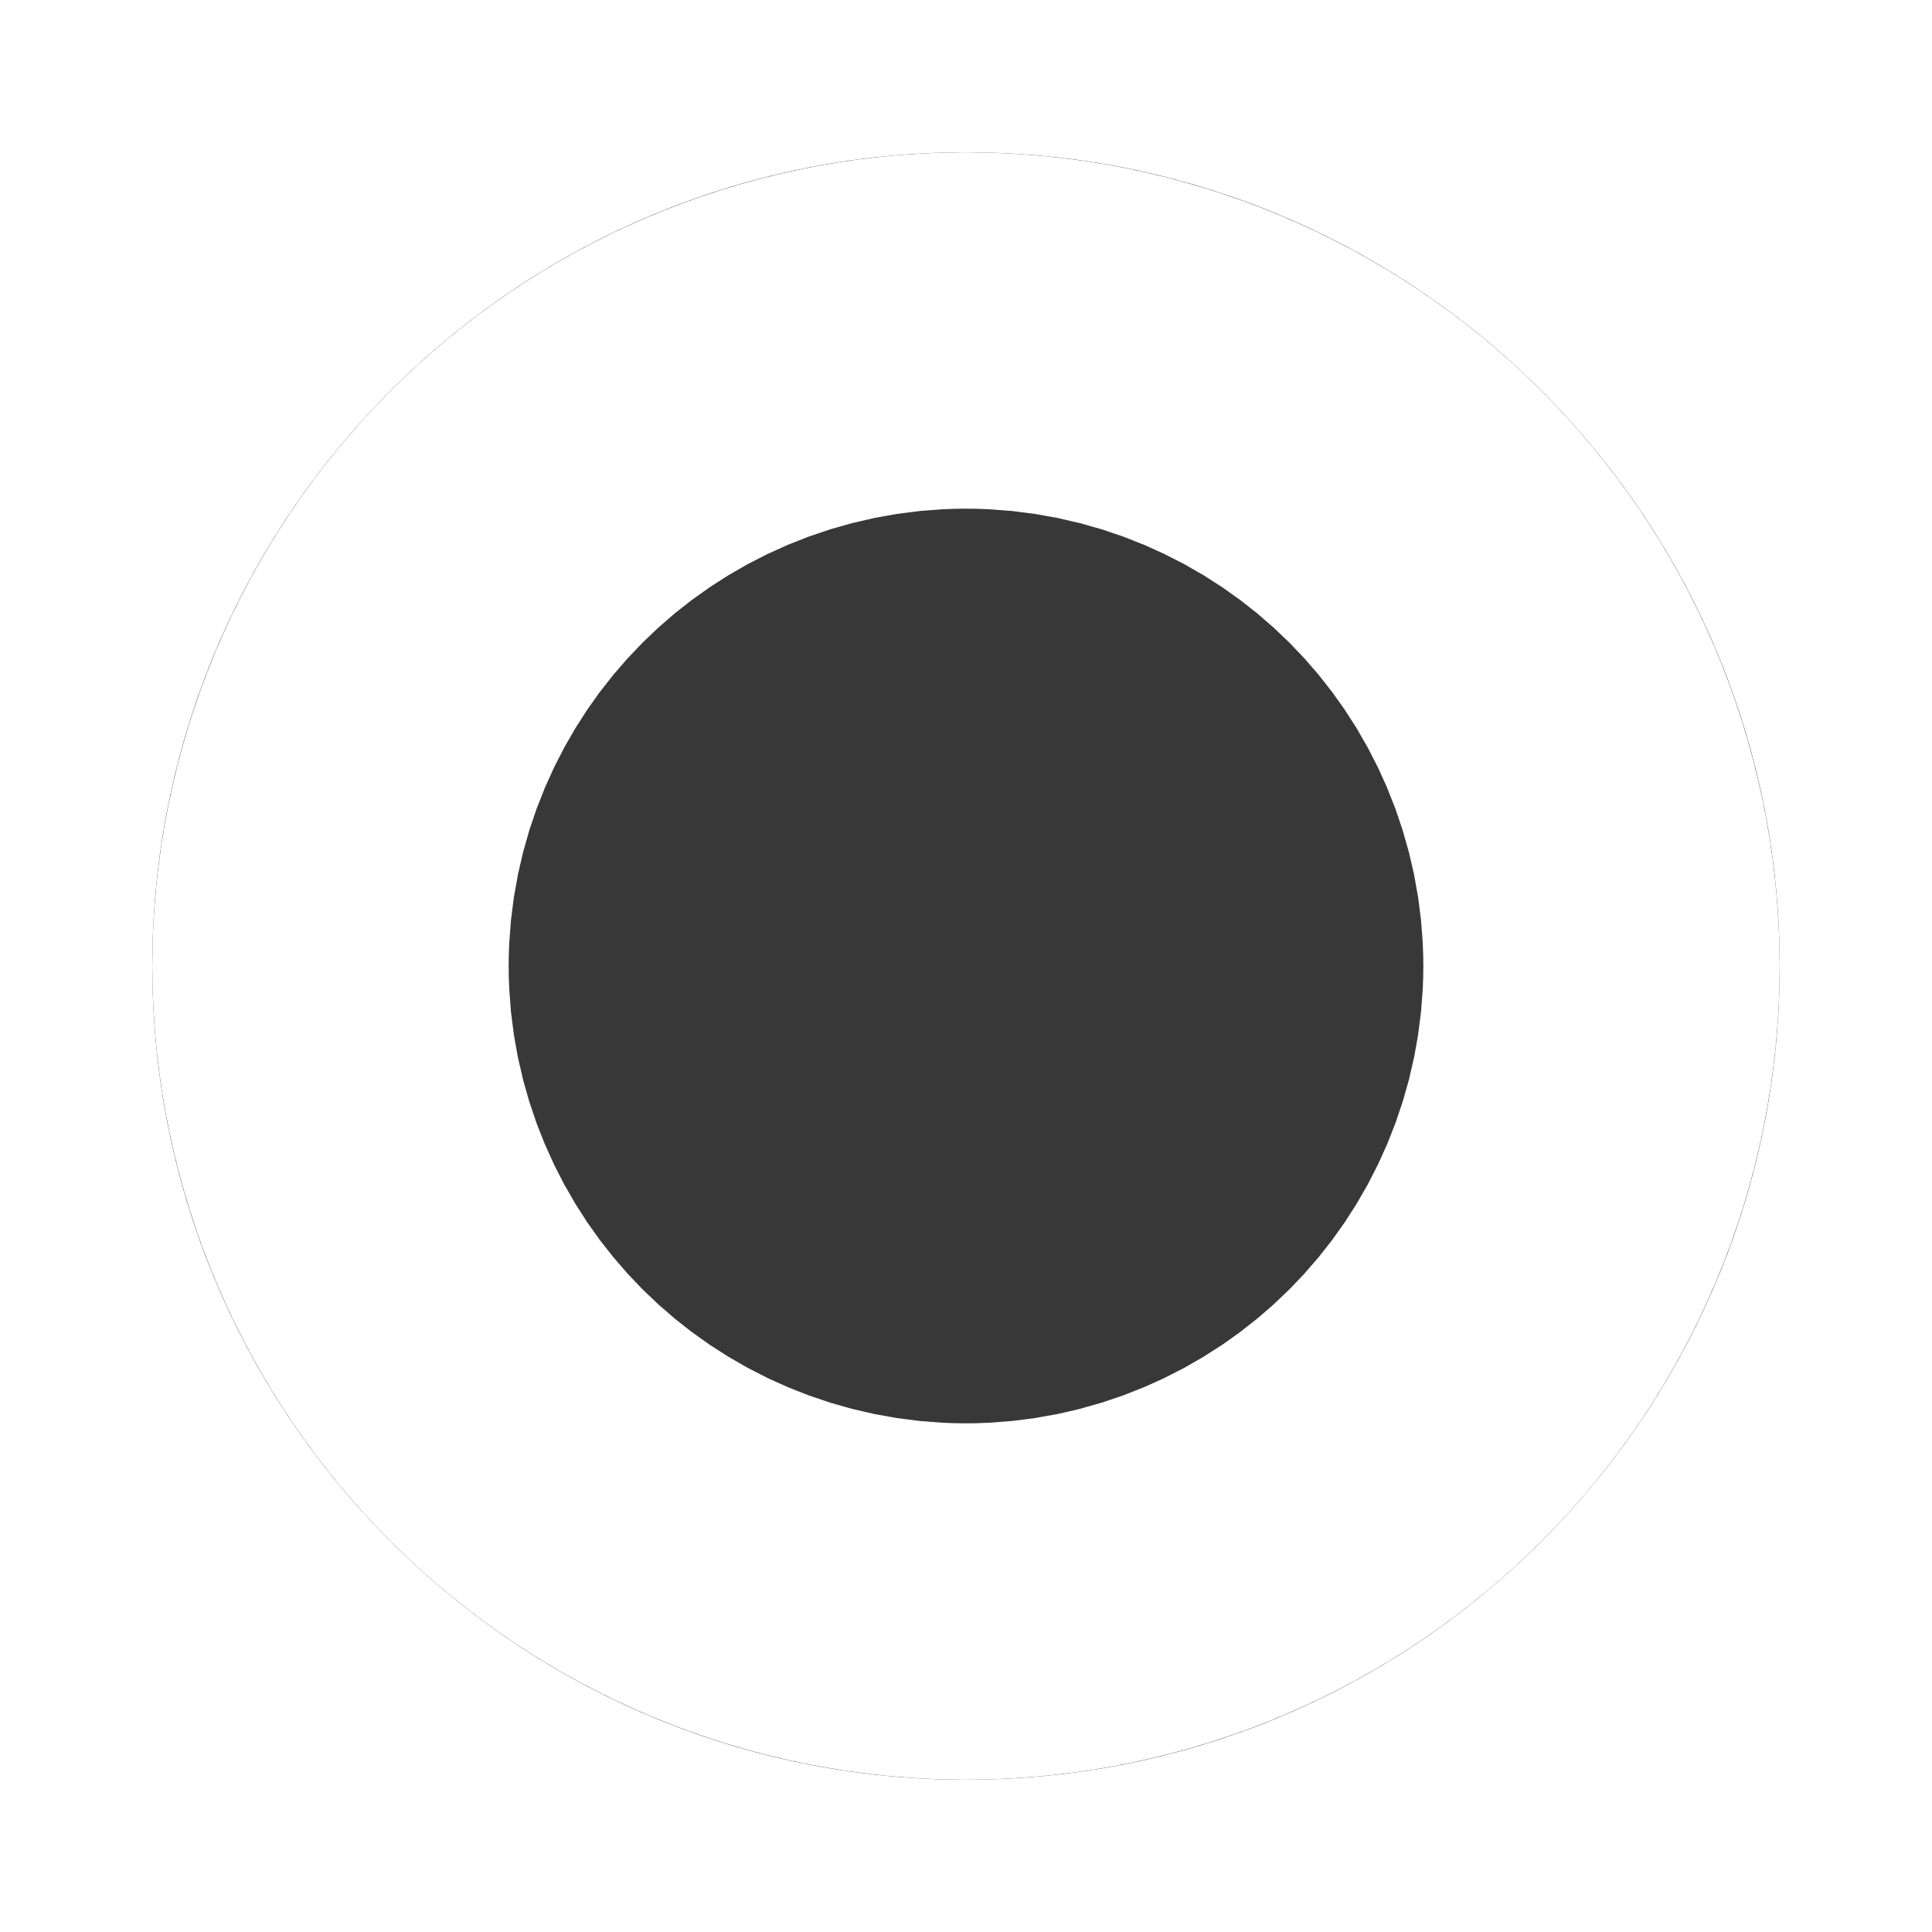 <svg width="53" height="53" viewBox="0 0 53 53" fill="none" xmlns="http://www.w3.org/2000/svg">
<g filter="url(#filter0_b)">
<mask id="path-1-inside-1" fill="white">
<ellipse cx="26.5" cy="26.5" rx="29.08" ry="8.396" transform="rotate(45 26.5 26.5)"/>
</mask>
<path d="M22.407 22.407C28.089 16.725 34.636 14.313 39.589 13.469C44.227 12.678 47.827 13.159 49.599 13.494C52.97 14.13 54.505 15.16 53.691 14.711C52.489 14.048 49.257 11.82 45.219 7.781L-4.093 57.093C3.225 64.411 11.604 71.135 19.993 75.766C23.975 77.963 29.8 80.726 36.673 82.022C42.183 83.061 58.508 84.93 71.719 71.719L22.407 22.407ZM45.219 7.781C41.18 3.743 38.952 0.511 38.289 -0.69C37.84 -1.504 38.871 0.03 39.507 3.402C39.841 5.173 40.322 8.773 39.531 13.411C38.687 18.364 36.275 24.911 30.593 30.593L-18.718 -18.718C-31.929 -5.508 -30.061 10.817 -29.022 16.327C-27.726 23.2 -24.963 29.025 -22.766 33.007C-18.135 41.397 -11.411 49.775 -4.093 57.093L45.219 7.781ZM30.593 30.593C24.911 36.275 18.364 38.687 13.411 39.531C8.773 40.322 5.173 39.841 3.402 39.506C0.03 38.87 -1.504 37.84 -0.69 38.289C0.511 38.952 3.743 41.18 7.782 45.218L57.093 -4.093C49.775 -11.411 41.397 -18.135 33.007 -22.766C29.025 -24.963 23.2 -27.726 16.327 -29.022C10.817 -30.061 -5.507 -31.93 -18.718 -18.718L30.593 30.593ZM7.782 45.218C11.82 49.257 14.048 52.489 14.711 53.691C15.16 54.504 14.13 52.97 13.494 49.598C13.159 47.827 12.679 44.227 13.469 39.589C14.313 34.636 16.725 28.089 22.407 22.407L71.719 71.719C84.93 58.508 83.061 42.183 82.022 36.673C80.726 29.8 77.963 23.975 75.766 19.993C71.135 11.603 64.411 3.225 57.093 -4.093L7.782 45.218Z" fill="white" mask="url(#path-1-inside-1)"/>
</g>
<g filter="url(#filter1_b)">
<path d="M26.5 48.822C38.828 48.822 48.822 38.828 48.822 26.5C48.822 14.172 38.828 4.178 26.5 4.178C14.172 4.178 4.178 14.172 4.178 26.5C4.178 38.828 14.172 48.822 26.5 48.822Z" fill="#383838"/>
<path d="M31.388 26.5C31.388 29.2 29.199 31.388 26.5 31.388C23.8 31.388 21.612 29.2 21.612 26.5C21.612 23.801 23.8 21.612 26.5 21.612C29.199 21.612 31.388 23.801 31.388 26.5Z" stroke="white" stroke-width="34.868"/>
</g>
<defs>
<filter id="filter0_b" x="-0.819" y="-0.819" width="54.638" height="54.638" filterUnits="userSpaceOnUse" color-interpolation-filters="sRGB">
<feFlood flood-opacity="0" result="BackgroundImageFix"/>
<feGaussianBlur in="BackgroundImage" stdDeviation="0.41"/>
<feComposite in2="SourceAlpha" operator="in" result="effect1_backgroundBlur"/>
<feBlend mode="normal" in="SourceGraphic" in2="effect1_backgroundBlur" result="shape"/>
</filter>
<filter id="filter1_b" x="3.359" y="3.359" width="46.283" height="46.283" filterUnits="userSpaceOnUse" color-interpolation-filters="sRGB">
<feFlood flood-opacity="0" result="BackgroundImageFix"/>
<feGaussianBlur in="BackgroundImage" stdDeviation="0.41"/>
<feComposite in2="SourceAlpha" operator="in" result="effect1_backgroundBlur"/>
<feBlend mode="normal" in="SourceGraphic" in2="effect1_backgroundBlur" result="shape"/>
</filter>
</defs>
</svg>
